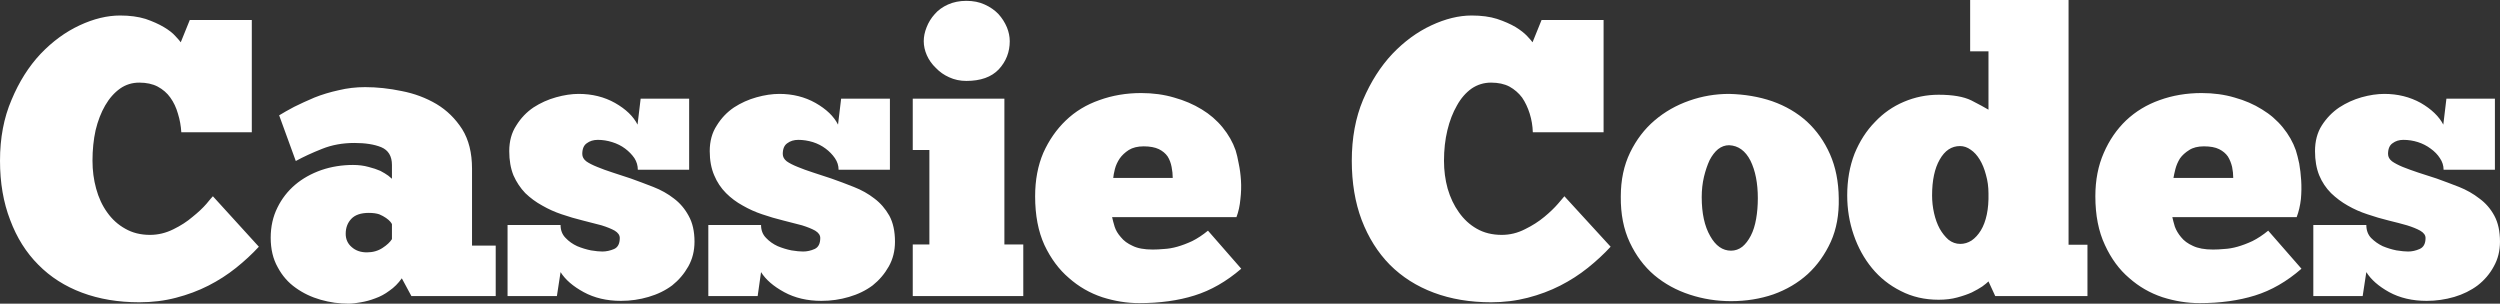 <svg data-v-423bf9ae="" xmlns="http://www.w3.org/2000/svg" viewBox="0 0 493.928 60" class="font"><rect x="0" y="0" width="493.928" height="60" fill="#333333" stroke="none"/><!----><!----><!----><g data-v-423bf9ae="" id="6d78b959-68ac-4c41-8f0a-950bd9797945" fill="white" transform="matrix(5.571,0,0,5.571,-1.17,0)"><path d="M7.76 6.96L9.39 8.75L9.39 8.75Q9.03 9.14 8.58 9.50L8.58 9.50L8.58 9.50Q8.13 9.86 7.60 10.13L7.60 10.13L7.60 10.13Q7.07 10.40 6.45 10.56L6.45 10.56L6.45 10.56Q5.84 10.72 5.15 10.72L5.15 10.72L5.15 10.72Q4.03 10.72 3.12 10.38L3.12 10.38L3.12 10.38Q2.21 10.04 1.57 9.39L1.57 9.39L1.57 9.39Q0.92 8.74 0.57 7.80L0.57 7.80L0.57 7.80Q0.21 6.87 0.21 5.70L0.21 5.70L0.21 5.70Q0.21 4.49 0.62 3.54L0.62 3.54L0.62 3.54Q1.02 2.58 1.65 1.91L1.65 1.91L1.65 1.91Q2.28 1.25 3.03 0.90L3.03 0.90L3.03 0.90Q3.78 0.55 4.47 0.55L4.47 0.55L4.47 0.55Q4.98 0.55 5.37 0.67L5.37 0.67L5.37 0.67Q5.75 0.80 6.02 0.96L6.02 0.96L6.02 0.96Q6.29 1.12 6.43 1.28L6.43 1.28L6.43 1.28Q6.58 1.44 6.62 1.50L6.62 1.50L6.94 0.71L9.14 0.71L9.14 4.69L6.64 4.69L6.64 4.69Q6.62 4.35 6.52 4.03L6.52 4.03L6.52 4.03Q6.43 3.71 6.25 3.46L6.25 3.46L6.25 3.46Q6.08 3.22 5.80 3.07L5.80 3.07L5.80 3.07Q5.53 2.93 5.15 2.93L5.15 2.93L5.15 2.93Q4.77 2.93 4.47 3.14L4.47 3.14L4.47 3.14Q4.16 3.36 3.94 3.74L3.94 3.74L3.94 3.74Q3.72 4.12 3.60 4.62L3.60 4.62L3.60 4.62Q3.49 5.12 3.49 5.70L3.49 5.70L3.49 5.70Q3.49 6.22 3.62 6.69L3.62 6.69L3.62 6.69Q3.75 7.17 4.01 7.53L4.01 7.53L4.01 7.53Q4.27 7.90 4.65 8.11L4.65 8.11L4.65 8.11Q5.03 8.33 5.53 8.33L5.53 8.33L5.53 8.33Q5.96 8.33 6.36 8.13L6.36 8.13L6.36 8.13Q6.75 7.94 7.04 7.69L7.04 7.69L7.04 7.69Q7.34 7.45 7.53 7.23L7.53 7.23L7.53 7.23Q7.71 7.01 7.76 6.96L7.76 6.96ZM10.70 5.71L10.11 4.09L10.11 4.09Q10.32 3.96 10.64 3.79L10.64 3.79L10.64 3.79Q10.96 3.63 11.36 3.46L11.36 3.46L11.36 3.46Q11.76 3.30 12.22 3.20L12.22 3.20L12.22 3.20Q12.67 3.09 13.16 3.09L13.16 3.09L13.16 3.09Q13.79 3.09 14.46 3.23L14.46 3.23L14.46 3.23Q15.13 3.36 15.69 3.69L15.69 3.69L15.69 3.69Q16.24 4.02 16.60 4.58L16.60 4.58L16.60 4.58Q16.95 5.14 16.95 5.98L16.95 5.98L16.95 8.71L17.79 8.71L17.79 10.50L14.80 10.50L14.46 9.87L14.46 9.87Q14.27 10.14 14.02 10.31L14.02 10.31L14.02 10.31Q13.78 10.49 13.52 10.58L13.52 10.58L13.52 10.58Q13.26 10.68 13.01 10.72L13.01 10.72L13.01 10.72Q12.75 10.77 12.57 10.77L12.57 10.77L12.57 10.77Q12.07 10.77 11.58 10.63L11.58 10.63L11.58 10.63Q11.09 10.49 10.70 10.21L10.70 10.21L10.70 10.21Q10.30 9.93 10.06 9.48L10.06 9.48L10.06 9.48Q9.81 9.04 9.81 8.43L9.81 8.43L9.81 8.43Q9.81 7.84 10.05 7.36L10.05 7.36L10.05 7.36Q10.28 6.89 10.68 6.55L10.68 6.55L10.68 6.55Q11.07 6.22 11.61 6.03L11.61 6.03L11.61 6.03Q12.14 5.85 12.73 5.85L12.73 5.85L12.73 5.85Q13.03 5.85 13.28 5.92L13.28 5.92L13.28 5.92Q13.52 5.98 13.70 6.06L13.70 6.06L13.70 6.06Q13.87 6.15 13.98 6.23L13.98 6.23L13.98 6.23Q14.08 6.31 14.11 6.34L14.11 6.34L14.11 5.85L14.11 5.85Q14.11 5.38 13.73 5.22L13.73 5.22L13.73 5.22Q13.36 5.07 12.78 5.07L12.78 5.07L12.78 5.07Q12.15 5.07 11.63 5.28L11.63 5.28L11.63 5.28Q11.10 5.49 10.70 5.71L10.70 5.71ZM13.22 8.95L13.22 8.95L13.22 8.95Q13.54 8.95 13.78 8.79L13.78 8.79L13.78 8.79Q14.01 8.64 14.11 8.48L14.11 8.48L14.11 7.95L14.11 7.95Q14.10 7.92 14.05 7.86L14.05 7.86L14.05 7.86Q14 7.80 13.90 7.73L13.90 7.73L13.90 7.73Q13.80 7.66 13.66 7.60L13.66 7.60L13.66 7.60Q13.51 7.55 13.29 7.55L13.29 7.55L13.29 7.55Q12.87 7.55 12.67 7.76L12.67 7.76L12.67 7.76Q12.47 7.97 12.47 8.29L12.47 8.29L12.47 8.29Q12.47 8.58 12.68 8.76L12.68 8.76L12.68 8.76Q12.89 8.95 13.22 8.95ZM19.96 10.50L18.21 10.50L18.21 7.98L20.09 7.98L20.09 7.98Q20.09 8.26 20.27 8.44L20.27 8.44L20.27 8.44Q20.44 8.62 20.68 8.73L20.68 8.73L20.68 8.73Q20.92 8.83 21.17 8.88L21.17 8.88L21.17 8.88Q21.42 8.92 21.57 8.92L21.57 8.92L21.57 8.92Q21.78 8.92 21.99 8.83L21.99 8.83L21.99 8.83Q22.19 8.74 22.19 8.44L22.19 8.44L22.19 8.44Q22.19 8.29 22.01 8.18L22.01 8.18L22.01 8.18Q21.83 8.08 21.54 7.99L21.54 7.99L21.54 7.99Q21.25 7.91 20.88 7.82L20.88 7.82L20.88 7.82Q20.51 7.73 20.13 7.60L20.13 7.60L20.13 7.60Q19.77 7.48 19.44 7.29L19.44 7.29L19.44 7.29Q19.11 7.11 18.84 6.85L18.84 6.85L18.84 6.85Q18.58 6.58 18.42 6.22L18.42 6.22L18.42 6.22Q18.27 5.85 18.27 5.36L18.27 5.36L18.27 5.36Q18.27 4.83 18.52 4.45L18.52 4.45L18.52 4.45Q18.76 4.06 19.13 3.81L19.13 3.81L19.13 3.81Q19.50 3.57 19.93 3.45L19.93 3.45L19.93 3.45Q20.36 3.33 20.73 3.33L20.73 3.33L20.73 3.33Q21.45 3.33 22.02 3.65L22.02 3.65L22.02 3.65Q22.60 3.98 22.82 4.42L22.82 4.42L22.93 3.50L24.65 3.50L24.65 6.02L22.83 6.02L22.83 6.02Q22.83 5.80 22.71 5.61L22.71 5.61L22.71 5.61Q22.58 5.42 22.38 5.27L22.38 5.27L22.38 5.27Q22.18 5.12 21.92 5.04L21.92 5.04L21.92 5.04Q21.67 4.96 21.41 4.96L21.41 4.96L21.41 4.96Q21.18 4.96 21.02 5.08L21.02 5.08L21.02 5.08Q20.86 5.19 20.86 5.46L20.86 5.46L20.86 5.46Q20.86 5.61 21 5.72L21 5.72L21 5.72Q21.14 5.82 21.39 5.92L21.39 5.92L21.39 5.92Q21.63 6.02 21.94 6.12L21.94 6.12L21.94 6.12Q22.25 6.22 22.58 6.33L22.58 6.33L22.58 6.33Q22.97 6.47 23.38 6.63L23.38 6.63L23.38 6.63Q23.79 6.79 24.11 7.04L24.11 7.04L24.11 7.04Q24.43 7.28 24.63 7.65L24.63 7.65L24.63 7.65Q24.84 8.02 24.84 8.57L24.84 8.57L24.84 8.57Q24.84 9.06 24.62 9.45L24.62 9.45L24.62 9.45Q24.40 9.84 24.05 10.12L24.05 10.12L24.05 10.12Q23.69 10.39 23.21 10.53L23.21 10.53L23.21 10.53Q22.74 10.67 22.23 10.67L22.23 10.67L22.23 10.67Q21.48 10.67 20.91 10.36L20.91 10.36L20.91 10.36Q20.34 10.05 20.09 9.65L20.09 9.65L19.96 10.50ZM27.08 10.50L25.33 10.50L25.33 7.98L27.20 7.98L27.20 7.98Q27.20 8.26 27.38 8.44L27.38 8.44L27.38 8.44Q27.55 8.62 27.79 8.73L27.79 8.73L27.79 8.73Q28.03 8.83 28.28 8.88L28.28 8.88L28.28 8.88Q28.53 8.92 28.69 8.92L28.69 8.92L28.69 8.92Q28.90 8.92 29.10 8.83L29.10 8.83L29.10 8.83Q29.30 8.74 29.30 8.44L29.30 8.44L29.30 8.44Q29.30 8.29 29.12 8.18L29.12 8.18L29.12 8.18Q28.94 8.08 28.65 7.99L28.65 7.99L28.65 7.99Q28.36 7.91 27.99 7.82L27.99 7.82L27.99 7.82Q27.62 7.73 27.24 7.60L27.24 7.60L27.24 7.60Q26.88 7.48 26.55 7.29L26.55 7.29L26.55 7.29Q26.22 7.11 25.96 6.85L25.96 6.85L25.96 6.85Q25.69 6.58 25.54 6.22L25.54 6.22L25.54 6.22Q25.38 5.85 25.38 5.36L25.38 5.36L25.38 5.36Q25.38 4.83 25.63 4.45L25.63 4.45L25.63 4.45Q25.87 4.06 26.24 3.81L26.24 3.81L26.24 3.81Q26.61 3.57 27.04 3.45L27.04 3.45L27.04 3.45Q27.47 3.33 27.85 3.33L27.85 3.33L27.85 3.33Q28.56 3.33 29.13 3.65L29.13 3.65L29.13 3.65Q29.71 3.98 29.93 4.42L29.93 4.42L30.04 3.50L31.77 3.50L31.77 6.02L29.95 6.02L29.95 6.02Q29.95 5.80 29.82 5.61L29.82 5.61L29.82 5.61Q29.69 5.42 29.49 5.27L29.49 5.27L29.49 5.27Q29.29 5.12 29.04 5.04L29.04 5.04L29.04 5.04Q28.78 4.96 28.52 4.96L28.52 4.96L28.52 4.96Q28.29 4.96 28.13 5.08L28.13 5.08L28.13 5.08Q27.97 5.19 27.97 5.46L27.97 5.46L27.97 5.46Q27.97 5.61 28.11 5.72L28.11 5.72L28.11 5.72Q28.25 5.82 28.50 5.92L28.50 5.92L28.50 5.92Q28.74 6.02 29.05 6.12L29.05 6.12L29.05 6.12Q29.36 6.22 29.69 6.33L29.69 6.33L29.69 6.33Q30.09 6.47 30.49 6.63L30.49 6.63L30.49 6.63Q30.90 6.79 31.22 7.04L31.22 7.04L31.22 7.04Q31.54 7.28 31.75 7.65L31.75 7.65L31.75 7.65Q31.95 8.02 31.95 8.57L31.95 8.57L31.95 8.57Q31.95 9.06 31.73 9.45L31.73 9.45L31.73 9.45Q31.51 9.84 31.16 10.12L31.16 10.12L31.16 10.12Q30.80 10.39 30.32 10.53L30.32 10.53L30.32 10.53Q29.85 10.67 29.34 10.67L29.34 10.67L29.34 10.67Q28.59 10.67 28.02 10.36L28.02 10.36L28.02 10.36Q27.45 10.05 27.20 9.65L27.20 9.65L27.08 10.50ZM36.50 8.67L36.50 10.50L32.58 10.50L32.58 8.67L33.17 8.67L33.17 5.32L32.58 5.32L32.58 3.50L35.83 3.50L35.83 8.67L36.50 8.67ZM32.97 1.46L32.97 1.46L32.97 1.46Q32.97 1.22 33.07 0.97L33.07 0.97L33.07 0.97Q33.17 0.71 33.36 0.50L33.36 0.50L33.36 0.50Q33.54 0.29 33.83 0.16L33.83 0.16L33.83 0.16Q34.12 0.03 34.48 0.03L34.48 0.03L34.48 0.03Q34.85 0.03 35.13 0.16L35.13 0.16L35.13 0.16Q35.42 0.29 35.62 0.50L35.62 0.50L35.62 0.50Q35.81 0.71 35.92 0.97L35.92 0.97L35.92 0.97Q36.02 1.22 36.02 1.46L36.02 1.46L36.02 1.46Q36.02 2.04 35.63 2.46L35.63 2.46L35.63 2.46Q35.24 2.87 34.48 2.87L34.48 2.87L34.48 2.87Q34.15 2.87 33.87 2.74L33.87 2.74L33.87 2.74Q33.60 2.62 33.40 2.41L33.40 2.41L33.40 2.41Q33.19 2.21 33.08 1.96L33.08 1.96L33.08 1.96Q32.97 1.71 32.97 1.46ZM43.05 8.18L44.23 9.53L44.23 9.53Q43.44 10.21 42.57 10.48L42.57 10.48L42.57 10.48Q41.71 10.75 40.61 10.75L40.61 10.75L40.61 10.75Q39.96 10.75 39.30 10.54L39.30 10.54L39.30 10.54Q38.64 10.32 38.12 9.86L38.12 9.86L38.12 9.86Q37.59 9.41 37.25 8.69L37.25 8.69L37.25 8.69Q36.92 7.97 36.92 6.96L36.92 6.96L36.92 6.96Q36.92 6.10 37.21 5.42L37.21 5.42L37.21 5.42Q37.51 4.75 38.01 4.27L38.01 4.27L38.01 4.27Q38.51 3.79 39.20 3.55L39.20 3.55L39.20 3.55Q39.89 3.30 40.68 3.30L40.68 3.30L40.68 3.30Q41.31 3.30 41.85 3.46L41.85 3.46L41.85 3.46Q42.39 3.61 42.83 3.88L42.83 3.88L42.83 3.88Q43.26 4.14 43.57 4.52L43.57 4.52L43.57 4.52Q43.88 4.90 44.03 5.33L44.03 5.33L44.03 5.33Q44.09 5.52 44.14 5.80L44.14 5.80L44.14 5.80Q44.20 6.08 44.22 6.40L44.22 6.40L44.22 6.40Q44.24 6.72 44.20 7.06L44.20 7.06L44.20 7.06Q44.17 7.41 44.06 7.70L44.06 7.70L39.65 7.70L39.65 7.70Q39.68 7.84 39.74 8.04L39.74 8.04L39.74 8.04Q39.80 8.23 39.96 8.41L39.96 8.41L39.96 8.41Q40.11 8.60 40.38 8.72L40.38 8.72L40.38 8.72Q40.64 8.85 41.09 8.85L41.09 8.85L41.09 8.85Q41.27 8.85 41.49 8.83L41.49 8.83L41.49 8.83Q41.71 8.82 41.96 8.75L41.96 8.75L41.96 8.75Q42.21 8.68 42.49 8.55L42.49 8.55L42.49 8.55Q42.77 8.41 43.05 8.18L43.05 8.18ZM40.77 5.19L40.77 5.19L40.77 5.19Q40.45 5.19 40.24 5.32L40.24 5.32L40.24 5.32Q40.04 5.45 39.92 5.62L39.92 5.62L39.92 5.62Q39.80 5.80 39.75 5.99L39.75 5.99L39.75 5.99Q39.70 6.19 39.69 6.31L39.69 6.31L41.80 6.31L41.80 6.31Q41.80 6.12 41.76 5.92L41.76 5.92L41.76 5.92Q41.72 5.71 41.62 5.55L41.62 5.55L41.62 5.55Q41.51 5.39 41.31 5.29L41.31 5.29L41.31 5.29Q41.10 5.19 40.77 5.19ZM55.69 6.96L57.33 8.75L57.33 8.75Q56.97 9.14 56.52 9.50L56.52 9.50L56.52 9.50Q56.07 9.86 55.54 10.13L55.54 10.13L55.54 10.13Q55.01 10.40 54.39 10.56L54.39 10.56L54.39 10.56Q53.77 10.72 53.09 10.72L53.09 10.72L53.09 10.72Q51.97 10.72 51.06 10.38L51.06 10.38L51.06 10.38Q50.15 10.04 49.50 9.39L49.50 9.39L49.50 9.39Q48.86 8.74 48.50 7.80L48.50 7.80L48.50 7.80Q48.15 6.87 48.15 5.70L48.15 5.70L48.15 5.70Q48.15 4.49 48.55 3.54L48.55 3.54L48.55 3.54Q48.96 2.58 49.59 1.91L49.59 1.91L49.59 1.91Q50.22 1.25 50.97 0.90L50.97 0.90L50.97 0.90Q51.72 0.55 52.40 0.55L52.40 0.55L52.40 0.55Q52.92 0.55 53.30 0.67L53.30 0.67L53.30 0.67Q53.69 0.80 53.96 0.96L53.96 0.96L53.96 0.96Q54.22 1.12 54.37 1.28L54.37 1.28L54.37 1.28Q54.52 1.44 54.56 1.50L54.56 1.50L54.88 0.71L57.08 0.71L57.08 4.69L54.57 4.69L54.57 4.69Q54.56 4.35 54.46 4.03L54.46 4.03L54.46 4.03Q54.36 3.71 54.19 3.46L54.19 3.46L54.19 3.46Q54.01 3.22 53.74 3.07L53.74 3.07L53.74 3.07Q53.47 2.93 53.09 2.93L53.09 2.93L53.09 2.93Q52.71 2.93 52.40 3.14L52.40 3.14L52.40 3.14Q52.09 3.36 51.88 3.74L51.88 3.74L51.88 3.74Q51.66 4.12 51.54 4.62L51.54 4.62L51.54 4.62Q51.42 5.12 51.42 5.70L51.42 5.70L51.42 5.70Q51.42 6.22 51.55 6.69L51.55 6.69L51.55 6.69Q51.69 7.17 51.95 7.53L51.95 7.53L51.95 7.53Q52.21 7.90 52.58 8.11L52.58 8.11L52.58 8.11Q52.96 8.33 53.47 8.33L53.47 8.33L53.47 8.33Q53.90 8.33 54.29 8.13L54.29 8.13L54.29 8.13Q54.68 7.94 54.98 7.69L54.98 7.69L54.98 7.69Q55.27 7.45 55.46 7.23L55.46 7.23L55.46 7.23Q55.65 7.01 55.69 6.96L55.69 6.96ZM61.60 10.68L61.60 10.68L61.60 10.68Q60.84 10.68 60.14 10.45L60.14 10.45L60.14 10.45Q59.43 10.22 58.88 9.76L58.88 9.76L58.88 9.76Q58.34 9.30 58.01 8.60L58.01 8.60L58.01 8.60Q57.68 7.90 57.69 6.97L57.69 6.97L57.69 6.97Q57.69 6.09 58.02 5.41L58.02 5.41L58.02 5.41Q58.35 4.73 58.89 4.27L58.89 4.27L58.89 4.27Q59.43 3.81 60.12 3.57L60.12 3.57L60.12 3.57Q60.80 3.33 61.53 3.33L61.53 3.33L61.53 3.33Q62.36 3.35 63.06 3.59L63.06 3.59L63.06 3.59Q63.77 3.84 64.29 4.31L64.29 4.31L64.29 4.31Q64.81 4.79 65.11 5.47L65.11 5.47L65.11 5.47Q65.41 6.15 65.42 7.03L65.42 7.03L65.42 7.03Q65.44 7.90 65.14 8.57L65.14 8.57L65.14 8.57Q64.83 9.25 64.32 9.72L64.32 9.72L64.32 9.72Q63.80 10.19 63.10 10.44L63.10 10.44L63.10 10.44Q62.40 10.68 61.60 10.68ZM61.60 8.89L61.60 8.89L61.60 8.89Q61.82 8.89 62.00 8.75L62.00 8.75L62.00 8.75Q62.17 8.61 62.30 8.36L62.30 8.36L62.30 8.36Q62.43 8.11 62.49 7.76L62.49 7.76L62.49 7.76Q62.55 7.42 62.55 7.03L62.55 7.03L62.55 7.03Q62.55 6.23 62.29 5.70L62.29 5.70L62.29 5.70Q62.02 5.17 61.53 5.15L61.53 5.15L61.53 5.15Q61.32 5.15 61.14 5.29L61.14 5.29L61.14 5.29Q60.97 5.43 60.84 5.68L60.84 5.68L60.84 5.68Q60.72 5.94 60.64 6.27L60.64 6.27L60.64 6.27Q60.56 6.61 60.56 6.99L60.56 6.99L60.56 6.99Q60.56 7.85 60.86 8.37L60.86 8.37L60.86 8.37Q61.15 8.89 61.60 8.89ZM70.73 3.89L70.73 1.82L70.08 1.82L70.08 0L73.57 0L73.57 8.68L74.24 8.68L74.24 10.50L70.97 10.50L70.73 9.98L70.73 9.98Q70.66 10.05 70.51 10.16L70.51 10.16L70.51 10.16Q70.36 10.26 70.14 10.37L70.14 10.37L70.14 10.37Q69.92 10.47 69.62 10.55L69.62 10.55L69.62 10.55Q69.33 10.63 68.96 10.63L68.96 10.63L68.96 10.63Q68.22 10.63 67.62 10.32L67.62 10.32L67.62 10.32Q67.02 10.02 66.60 9.51L66.60 9.51L66.60 9.51Q66.18 9.00 65.95 8.33L65.95 8.33L65.95 8.33Q65.72 7.66 65.72 6.93L65.72 6.93L65.72 6.93Q65.72 6.12 65.98 5.45L65.98 5.45L65.98 5.45Q66.25 4.79 66.70 4.33L66.70 4.33L66.70 4.33Q67.14 3.86 67.73 3.61L67.73 3.61L67.73 3.61Q68.32 3.36 68.96 3.36L68.96 3.36L68.96 3.36Q69.71 3.36 70.12 3.56L70.12 3.56L70.12 3.56Q70.53 3.77 70.73 3.89L70.73 3.89ZM68.73 6.93L68.73 6.93L68.73 6.93Q68.73 7.25 68.80 7.56L68.80 7.56L68.80 7.56Q68.87 7.87 69.00 8.11L69.00 8.11L69.00 8.11Q69.13 8.34 69.31 8.50L69.31 8.50L69.31 8.50Q69.50 8.65 69.73 8.65L69.73 8.65L69.73 8.65Q69.94 8.65 70.13 8.53L70.13 8.53L70.13 8.53Q70.32 8.40 70.46 8.17L70.46 8.17L70.46 8.17Q70.60 7.94 70.67 7.61L70.67 7.61L70.67 7.61Q70.74 7.28 70.73 6.86L70.73 6.86L70.73 6.86Q70.73 6.51 70.64 6.20L70.64 6.20L70.64 6.20Q70.56 5.89 70.42 5.66L70.42 5.66L70.42 5.66Q70.28 5.43 70.10 5.31L70.10 5.31L70.10 5.31Q69.92 5.18 69.72 5.18L69.72 5.18L69.72 5.18Q69.27 5.18 69.00 5.66L69.00 5.66L69.00 5.66Q68.73 6.13 68.73 6.93ZM80.65 8.18L81.83 9.53L81.83 9.53Q81.05 10.21 80.18 10.48L80.18 10.48L80.18 10.48Q79.31 10.75 78.22 10.75L78.22 10.75L78.22 10.75Q77.56 10.75 76.90 10.54L76.90 10.54L76.90 10.54Q76.24 10.32 75.72 9.86L75.72 9.86L75.72 9.86Q75.19 9.41 74.86 8.69L74.86 8.69L74.86 8.69Q74.52 7.97 74.52 6.96L74.52 6.96L74.52 6.96Q74.52 6.10 74.82 5.42L74.82 5.42L74.82 5.42Q75.11 4.75 75.61 4.27L75.61 4.27L75.61 4.27Q76.12 3.79 76.80 3.55L76.80 3.55L76.80 3.55Q77.49 3.30 78.29 3.30L78.29 3.30L78.29 3.30Q78.92 3.30 79.46 3.46L79.46 3.46L79.46 3.46Q80.00 3.61 80.43 3.88L80.43 3.88L80.43 3.88Q80.86 4.14 81.17 4.52L81.17 4.52L81.17 4.52Q81.48 4.90 81.63 5.33L81.63 5.33L81.63 5.33Q81.69 5.52 81.75 5.80L81.75 5.80L81.75 5.80Q81.80 6.08 81.82 6.40L81.82 6.40L81.82 6.40Q81.84 6.72 81.81 7.06L81.81 7.06L81.81 7.06Q81.77 7.41 81.66 7.70L81.66 7.70L77.25 7.70L77.25 7.70Q77.28 7.84 77.34 8.04L77.34 8.04L77.34 8.04Q77.41 8.23 77.56 8.41L77.56 8.41L77.56 8.41Q77.71 8.60 77.98 8.72L77.98 8.72L77.98 8.72Q78.25 8.85 78.69 8.85L78.69 8.85L78.69 8.85Q78.88 8.85 79.09 8.83L79.09 8.83L79.09 8.83Q79.31 8.82 79.56 8.75L79.56 8.75L79.56 8.75Q79.81 8.68 80.09 8.55L80.09 8.55L80.09 8.55Q80.37 8.41 80.65 8.18L80.65 8.18ZM78.37 5.19L78.37 5.19L78.37 5.19Q78.05 5.19 77.85 5.32L77.85 5.32L77.85 5.32Q77.64 5.45 77.52 5.62L77.52 5.62L77.52 5.62Q77.41 5.80 77.36 5.99L77.36 5.99L77.36 5.99Q77.31 6.19 77.29 6.31L77.29 6.31L79.41 6.31L79.41 6.31Q79.41 6.12 79.37 5.92L79.37 5.92L79.37 5.92Q79.32 5.71 79.22 5.55L79.22 5.55L79.22 5.55Q79.11 5.39 78.91 5.29L78.91 5.29L78.91 5.29Q78.71 5.19 78.37 5.19ZM84.00 10.50L82.25 10.50L82.25 7.98L84.13 7.98L84.13 7.98Q84.13 8.26 84.30 8.44L84.30 8.44L84.30 8.44Q84.48 8.62 84.71 8.73L84.71 8.73L84.71 8.73Q84.95 8.83 85.20 8.88L85.20 8.88L85.20 8.88Q85.46 8.92 85.61 8.92L85.61 8.92L85.61 8.92Q85.82 8.92 86.02 8.83L86.02 8.83L86.02 8.83Q86.23 8.74 86.23 8.44L86.23 8.44L86.23 8.44Q86.23 8.29 86.04 8.18L86.04 8.18L86.04 8.18Q85.86 8.08 85.57 7.99L85.57 7.99L85.57 7.99Q85.29 7.91 84.92 7.82L84.92 7.82L84.92 7.82Q84.55 7.73 84.17 7.60L84.17 7.60L84.17 7.60Q83.80 7.48 83.47 7.29L83.47 7.29L83.47 7.29Q83.15 7.11 82.88 6.85L82.88 6.85L82.88 6.85Q82.61 6.58 82.46 6.22L82.46 6.22L82.46 6.22Q82.31 5.85 82.31 5.36L82.31 5.36L82.31 5.36Q82.31 4.83 82.55 4.45L82.55 4.45L82.55 4.45Q82.80 4.06 83.17 3.81L83.17 3.81L83.17 3.81Q83.54 3.57 83.96 3.45L83.96 3.45L83.96 3.45Q84.39 3.33 84.77 3.33L84.77 3.33L84.77 3.33Q85.48 3.33 86.06 3.65L86.06 3.65L86.06 3.65Q86.63 3.98 86.86 4.42L86.86 4.42L86.97 3.50L88.69 3.50L88.69 6.02L86.87 6.02L86.87 6.02Q86.87 5.80 86.74 5.61L86.74 5.61L86.74 5.61Q86.62 5.42 86.41 5.27L86.41 5.27L86.41 5.27Q86.21 5.12 85.96 5.04L85.96 5.04L85.96 5.04Q85.71 4.96 85.44 4.96L85.44 4.96L85.44 4.96Q85.22 4.96 85.06 5.08L85.06 5.08L85.06 5.08Q84.90 5.19 84.90 5.46L84.90 5.46L84.90 5.46Q84.90 5.61 85.04 5.72L85.04 5.72L85.04 5.72Q85.18 5.82 85.42 5.92L85.42 5.92L85.42 5.92Q85.67 6.02 85.97 6.12L85.97 6.12L85.97 6.12Q86.28 6.22 86.62 6.33L86.62 6.33L86.62 6.33Q87.01 6.47 87.42 6.63L87.42 6.63L87.42 6.63Q87.82 6.79 88.14 7.04L88.14 7.04L88.14 7.04Q88.47 7.28 88.67 7.65L88.67 7.65L88.67 7.65Q88.87 8.02 88.87 8.57L88.87 8.57L88.87 8.57Q88.87 9.06 88.65 9.45L88.65 9.45L88.65 9.45Q88.44 9.84 88.08 10.12L88.08 10.12L88.08 10.12Q87.72 10.39 87.25 10.53L87.25 10.53L87.25 10.53Q86.77 10.67 86.27 10.67L86.27 10.67L86.27 10.67Q85.51 10.67 84.94 10.36L84.94 10.36L84.94 10.36Q84.38 10.05 84.13 9.65L84.13 9.65L84.00 10.50Z"></path></g><!----><!----></svg>